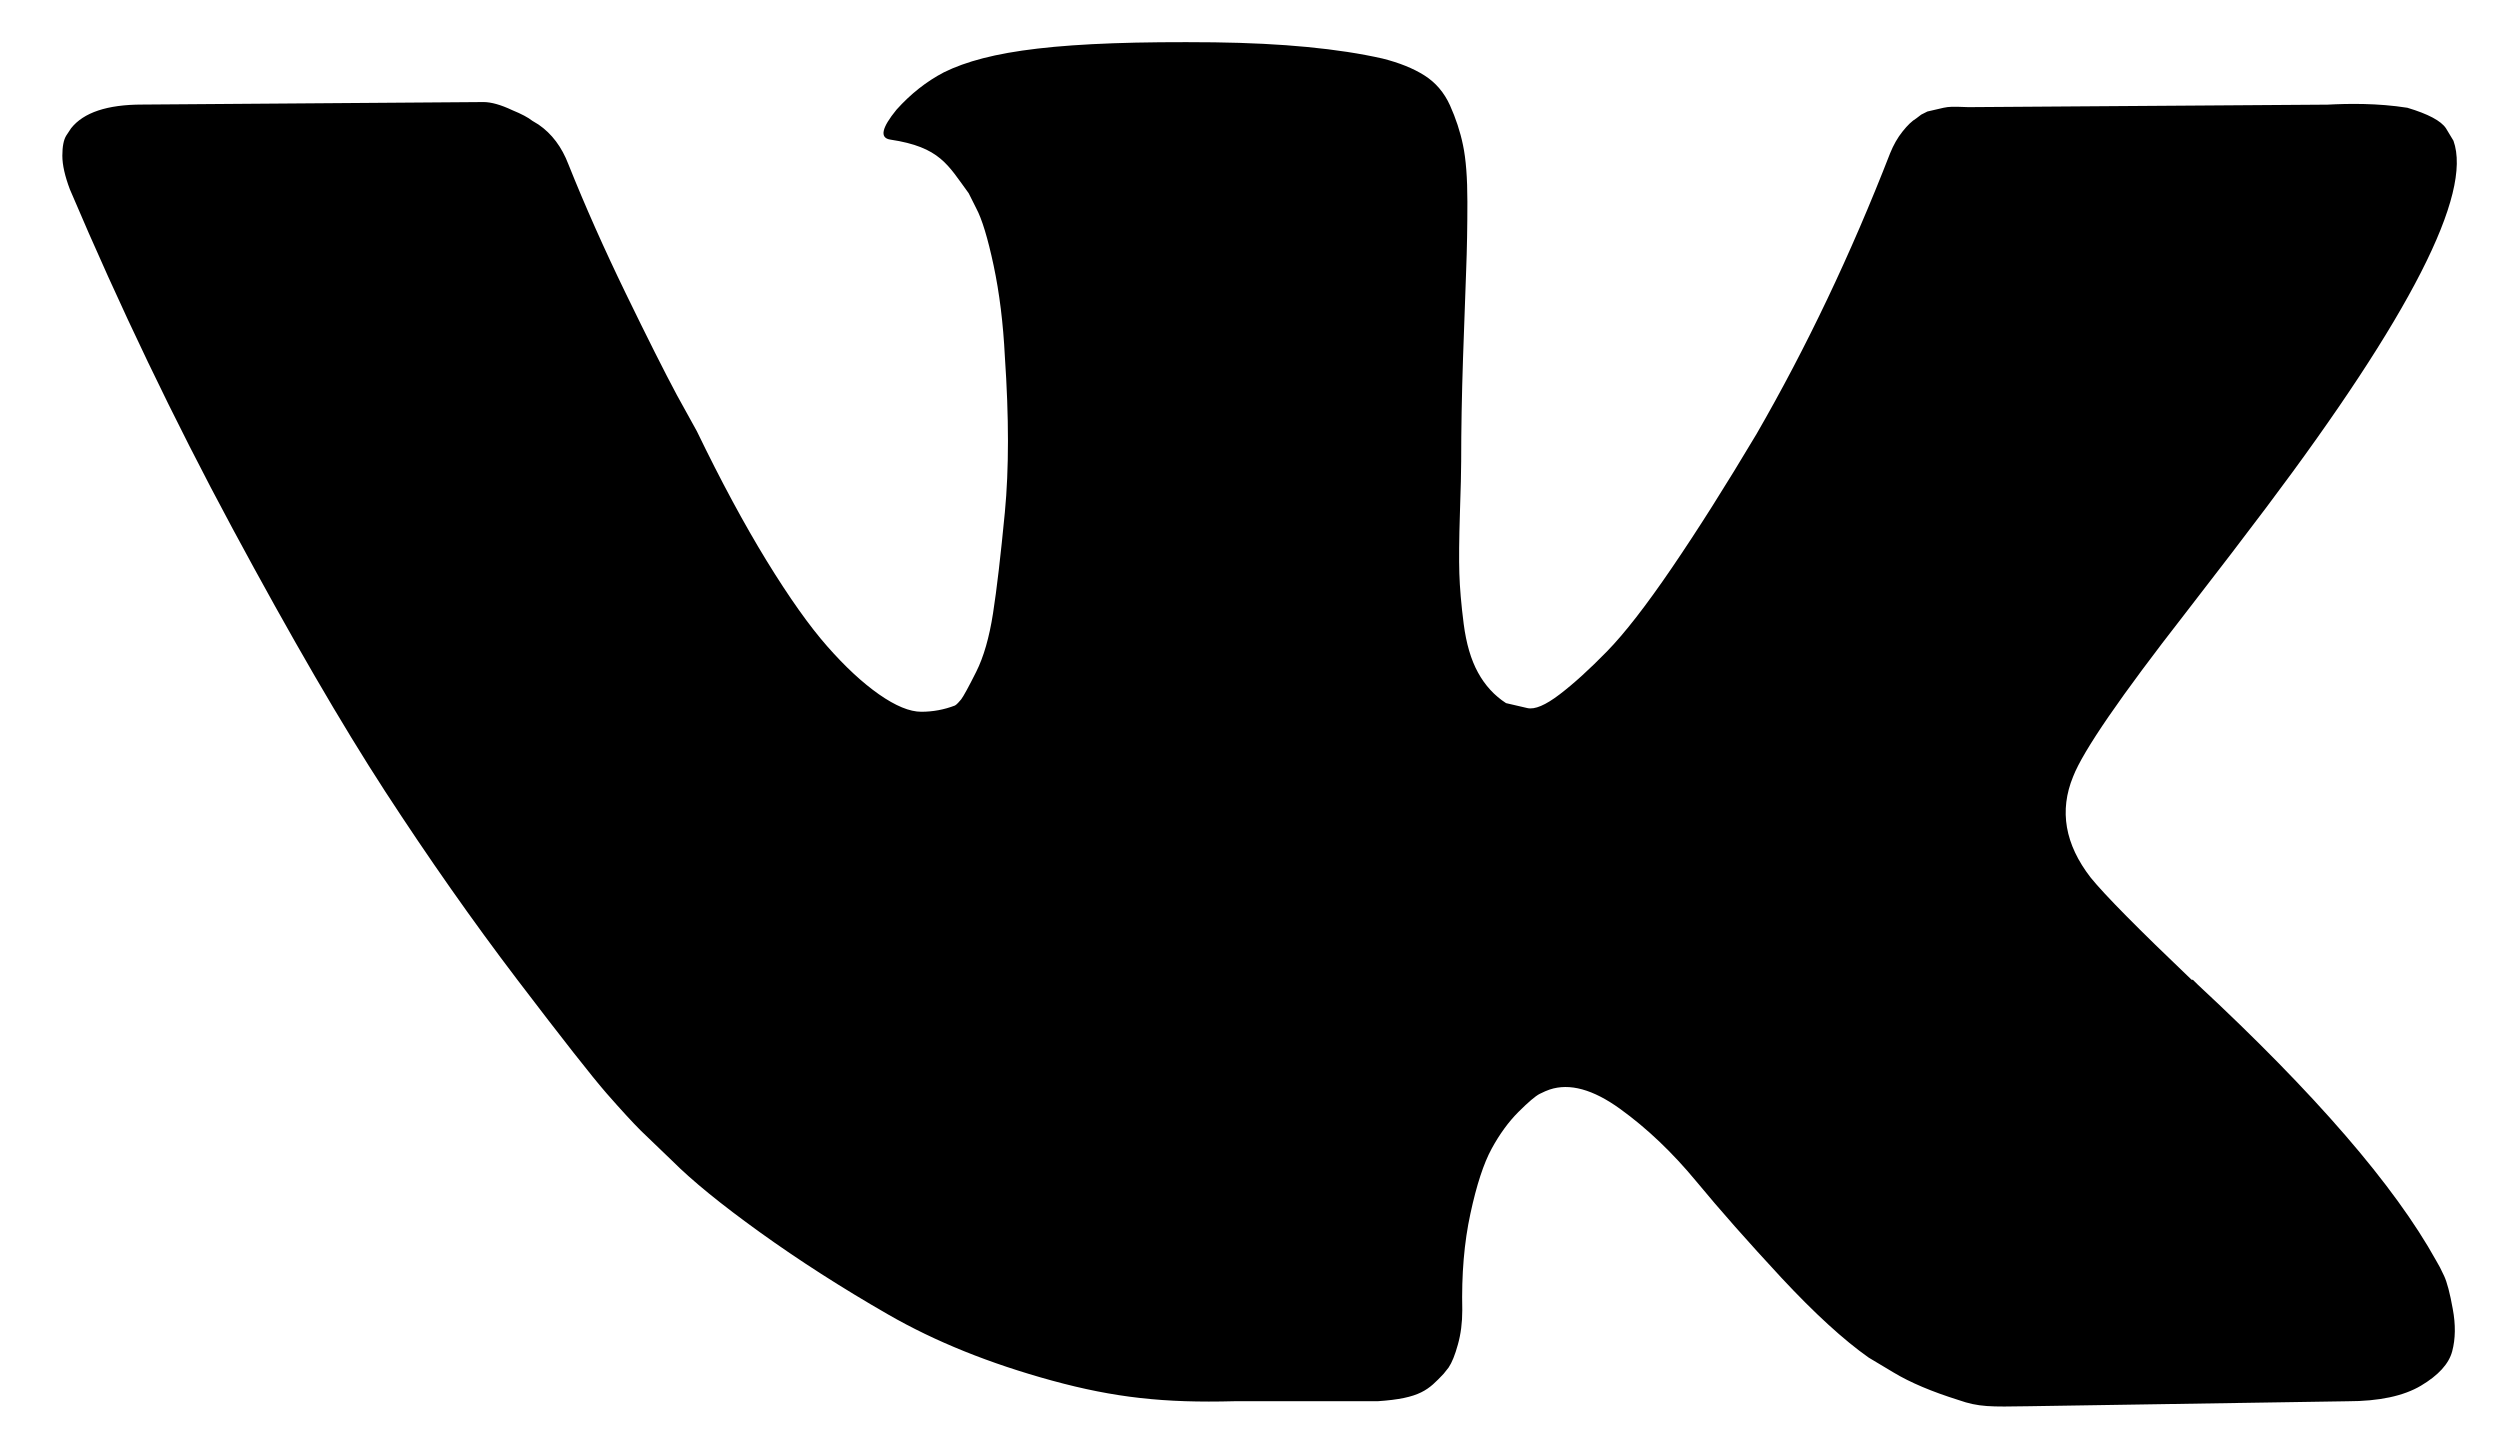 <?xml version="1.0" encoding="utf-8"?>
<!-- Generator: Adobe Illustrator 16.0.0, SVG Export Plug-In . SVG Version: 6.00 Build 0)  -->
<!DOCTYPE svg PUBLIC "-//W3C//DTD SVG 1.1//EN" "http://www.w3.org/Graphics/SVG/1.1/DTD/svg11.dtd">
<svg version="1.1" id="Capa_1" xmlns="http://www.w3.org/2000/svg" xmlns:xlink="http://www.w3.org/1999/xlink" x="0px" y="0px"
	 width="174px" height="100px" viewBox="0 0 174 100" enable-background="new 0 0 174 100" xml:space="preserve">
<g>
	<path d="M170.111,88.806c-0.197-0.434-0.39-0.801-0.564-1.084c-2.891-5.209-8.416-11.6-16.572-19.182l-0.173-0.173l-0.086-0.083
		l-0.089-0.091h-0.091c-3.698-3.529-6.044-5.899-7.027-7.115c-1.793-2.316-2.197-4.654-1.219-7.032
		c0.696-1.789,3.302-5.58,7.81-11.365c2.374-3.065,4.252-5.522,5.643-7.375c10.005-13.306,14.346-21.807,13.017-25.511l-0.519-0.862
		c-0.344-0.524-1.246-1.001-2.689-1.433c-2.089-0.329-4.124-0.292-5.554-0.217l-24.989,0.174c-1.169-0.044-1.322-0.038-1.735,0.043
		c-0.752,0.174-1.127,0.261-1.127,0.261l-0.431,0.217l-0.344,0.262c-0.293,0.174-0.61,0.477-0.954,0.911
		c-0.346,0.431-0.636,0.942-0.868,1.519c-2.721,7-5.818,13.509-9.288,19.523c-2.139,3.587-4.104,6.695-5.897,9.325
		c-1.791,2.631-3.299,4.569-4.514,5.814c-1.216,1.245-2.312,2.244-3.299,2.996c-0.984,0.752-1.734,1.073-2.251,0.953
		c-0.524-0.116-1.015-0.231-1.481-0.344c-0.807-0.521-1.461-1.233-1.949-2.125c-0.495-0.898-0.821-2.025-0.998-3.385
		c-0.175-1.36-0.272-2.532-0.303-3.513c-0.029-0.984-0.019-2.373,0.039-4.167c0.061-1.794,0.089-3.006,0.089-3.645
		c0-2.199,0.043-4.584,0.128-7.157c0.09-2.575,0.161-4.616,0.218-6.117c0.059-1.504,0.086-3.095,0.086-4.773
		c0-1.679-0.102-2.994-0.304-3.948c-0.195-0.954-0.506-1.88-0.908-2.777c-0.406-0.894-0.998-1.588-1.78-2.082
		c-0.779-0.493-1.75-0.881-2.907-1.173c-3.065-0.695-6.968-1.069-11.715-1.13c-10.76-0.113-15.751,0.578-18.818,2.086
		c-1.216,0.635-2.316,1.504-3.3,2.6c-1.042,1.274-1.185,1.969-0.433,2.084c3.469,0.521,4.008,1.765,5.455,3.732l0.521,1.04
		c0.405,0.752,0.809,2.084,1.216,3.993c0.405,1.909,0.666,4.021,0.781,6.332c0.288,4.221,0.288,7.838,0,10.846
		c-0.289,3.005-0.562,5.35-0.823,7.027c-0.261,1.678-0.651,3.039-1.174,4.078c-0.521,1.039-0.87,1.677-1.041,1.909
		c-0.106,0.128-0.318,0.376-0.434,0.431c-0.751,0.289-1.532,0.435-2.345,0.435c-0.809,0-1.79-0.406-2.949-1.216
		c-1.156-0.812-2.355-1.924-3.599-3.342c-1.246-1.416-2.647-3.396-4.212-5.944c-1.559-2.545-3.181-5.551-4.859-9.022l-1.39-2.517
		c-0.869-1.621-2.053-3.979-3.556-7.071c-1.502-3.095-2.834-6.088-3.991-8.982c-0.463-1.215-1.159-2.141-2.083-2.775l-0.434-0.263
		c-0.289-0.231-0.752-0.477-1.391-0.738c-0.803-0.381-1.473-0.563-1.994-0.566L9.892,7.278c-2.427,0-4.077,0.553-4.944,1.649
		L4.604,9.448C4.429,9.738,4.339,10.2,4.339,10.839c0,0.635,0.176,1.416,0.524,2.339c3.467,8.158,7.244,16.025,11.322,23.605
		c4.077,7.575,7.622,13.681,10.628,18.308c3.01,4.626,6.073,8.996,9.197,13.103c3.125,4.105,5.192,6.736,6.201,7.895
		c1.015,1.158,1.811,2.024,2.389,2.602l2.17,2.086c1.387,1.39,3.425,3.051,6.117,4.986c2.691,1.937,5.666,3.85,8.935,5.729
		c3.269,1.882,7.071,3.413,11.409,4.6c4.338,1.186,7.803,1.563,12.667,1.433h9.98c3.002-0.197,3.554-0.811,4.599-1.91l0.346-0.435
		c0.231-0.343,0.449-0.879,0.646-1.601c0.204-0.722,0.306-1.522,0.306-2.389c-0.057-2.487,0.131-4.729,0.567-6.726
		c0.428-1.992,0.923-3.5,1.476-4.513c0.552-1.014,1.174-1.867,1.864-2.559c0.694-0.691,1.187-1.112,1.479-1.258
		c0.289-0.145,0.518-0.243,0.695-0.302c1.389-0.463,3.02-0.015,4.904,1.346c1.879,1.358,3.642,3.038,5.29,5.031
		c1.648,1.997,3.628,4.235,5.941,6.728c2.316,2.484,4.341,4.334,6.073,5.553l1.736,1.039c1.158,0.697,2.662,1.331,4.514,1.912
		c1.406,0.494,2.219,0.475,4.86,0.432l22.211-0.346c2.194,0,3.906-0.363,5.118-1.087c1.216-0.724,1.938-1.521,2.169-2.385
		c0.231-0.87,0.246-1.854,0.041-2.951C170.517,90.007,170.313,89.24,170.111,88.806z"/>
</g>
</svg>
